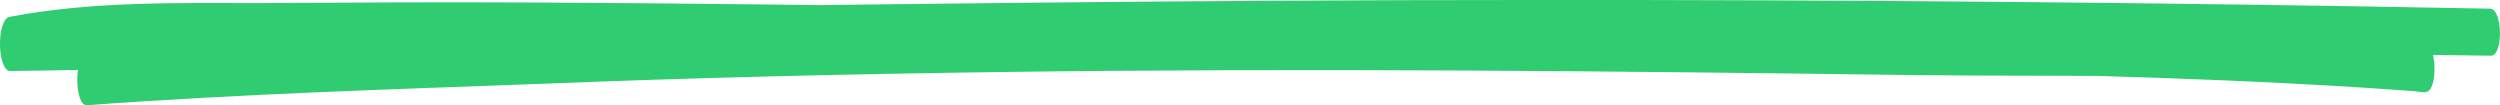 <svg xmlns="http://www.w3.org/2000/svg" width="100%" height="100%" preserveAspectRatio="none" viewBox="0 0 199.608 8.403">
  <defs>
    <style>
      .cls-1 {
        fill: #2fcc71;
      }
    </style>
  </defs>
  <g id="Group_25700" data-name="Group 25700" transform="translate(-0.023)">
    <g id="Group_25689" data-name="Group 25689" transform="translate(0.023)">
      <path id="Path_57385" data-name="Path 57385" class="cls-1" d="M198.856.693Q160.267-.041,121.679,0C95.954,0,70.2.326,44.475.693Q22.643,1,.784,1.346C.812,2.774.841,4.2.869,5.67c5.913-1.142,11.91-1.1,17.88-1.142,6.339-.041,12.678-.082,19.017-.082,12.763,0,25.526.122,38.29.245,25.128.326,50.285.571,75.414,1.02,14.071.245,28.142.571,42.184,1.632,1.023.082.995-3.794-.057-3.916-11.939-1.55-23.963-1.305-35.9-1.509-12.308-.2-24.617-.408-36.925-.53-24.276-.2-48.551-.163-72.827.653C34.241,2.488,20.568,3.467,6.9,4.487c-.995.082-.91,3.957.057,3.916,12.081-.9,24.219-1.265,36.328-1.713C55.475,6.2,67.7,5.915,79.893,5.751c24.361-.326,48.694-.082,73.055.245,13.531.163,27.2-.286,40.706,1.387-.028-1.305-.057-2.611-.057-3.916-25.072-1.754-50.143-1.958-75.215-2.284C93.083.857,67.812.326,42.513.2,35.321.163,28.13.2,20.966.245,14.2.245,7.436.082.784,1.346-.268,1.55-.211,5.67.841,5.67c25.725-.367,51.451-.816,77.176-1.1s51.479-.489,77.2-.449q21.831,0,43.691.326c.995,0,.938-3.712-.057-3.753Z" transform="translate(-0.023)"/>
    </g>
  </g>
</svg>
